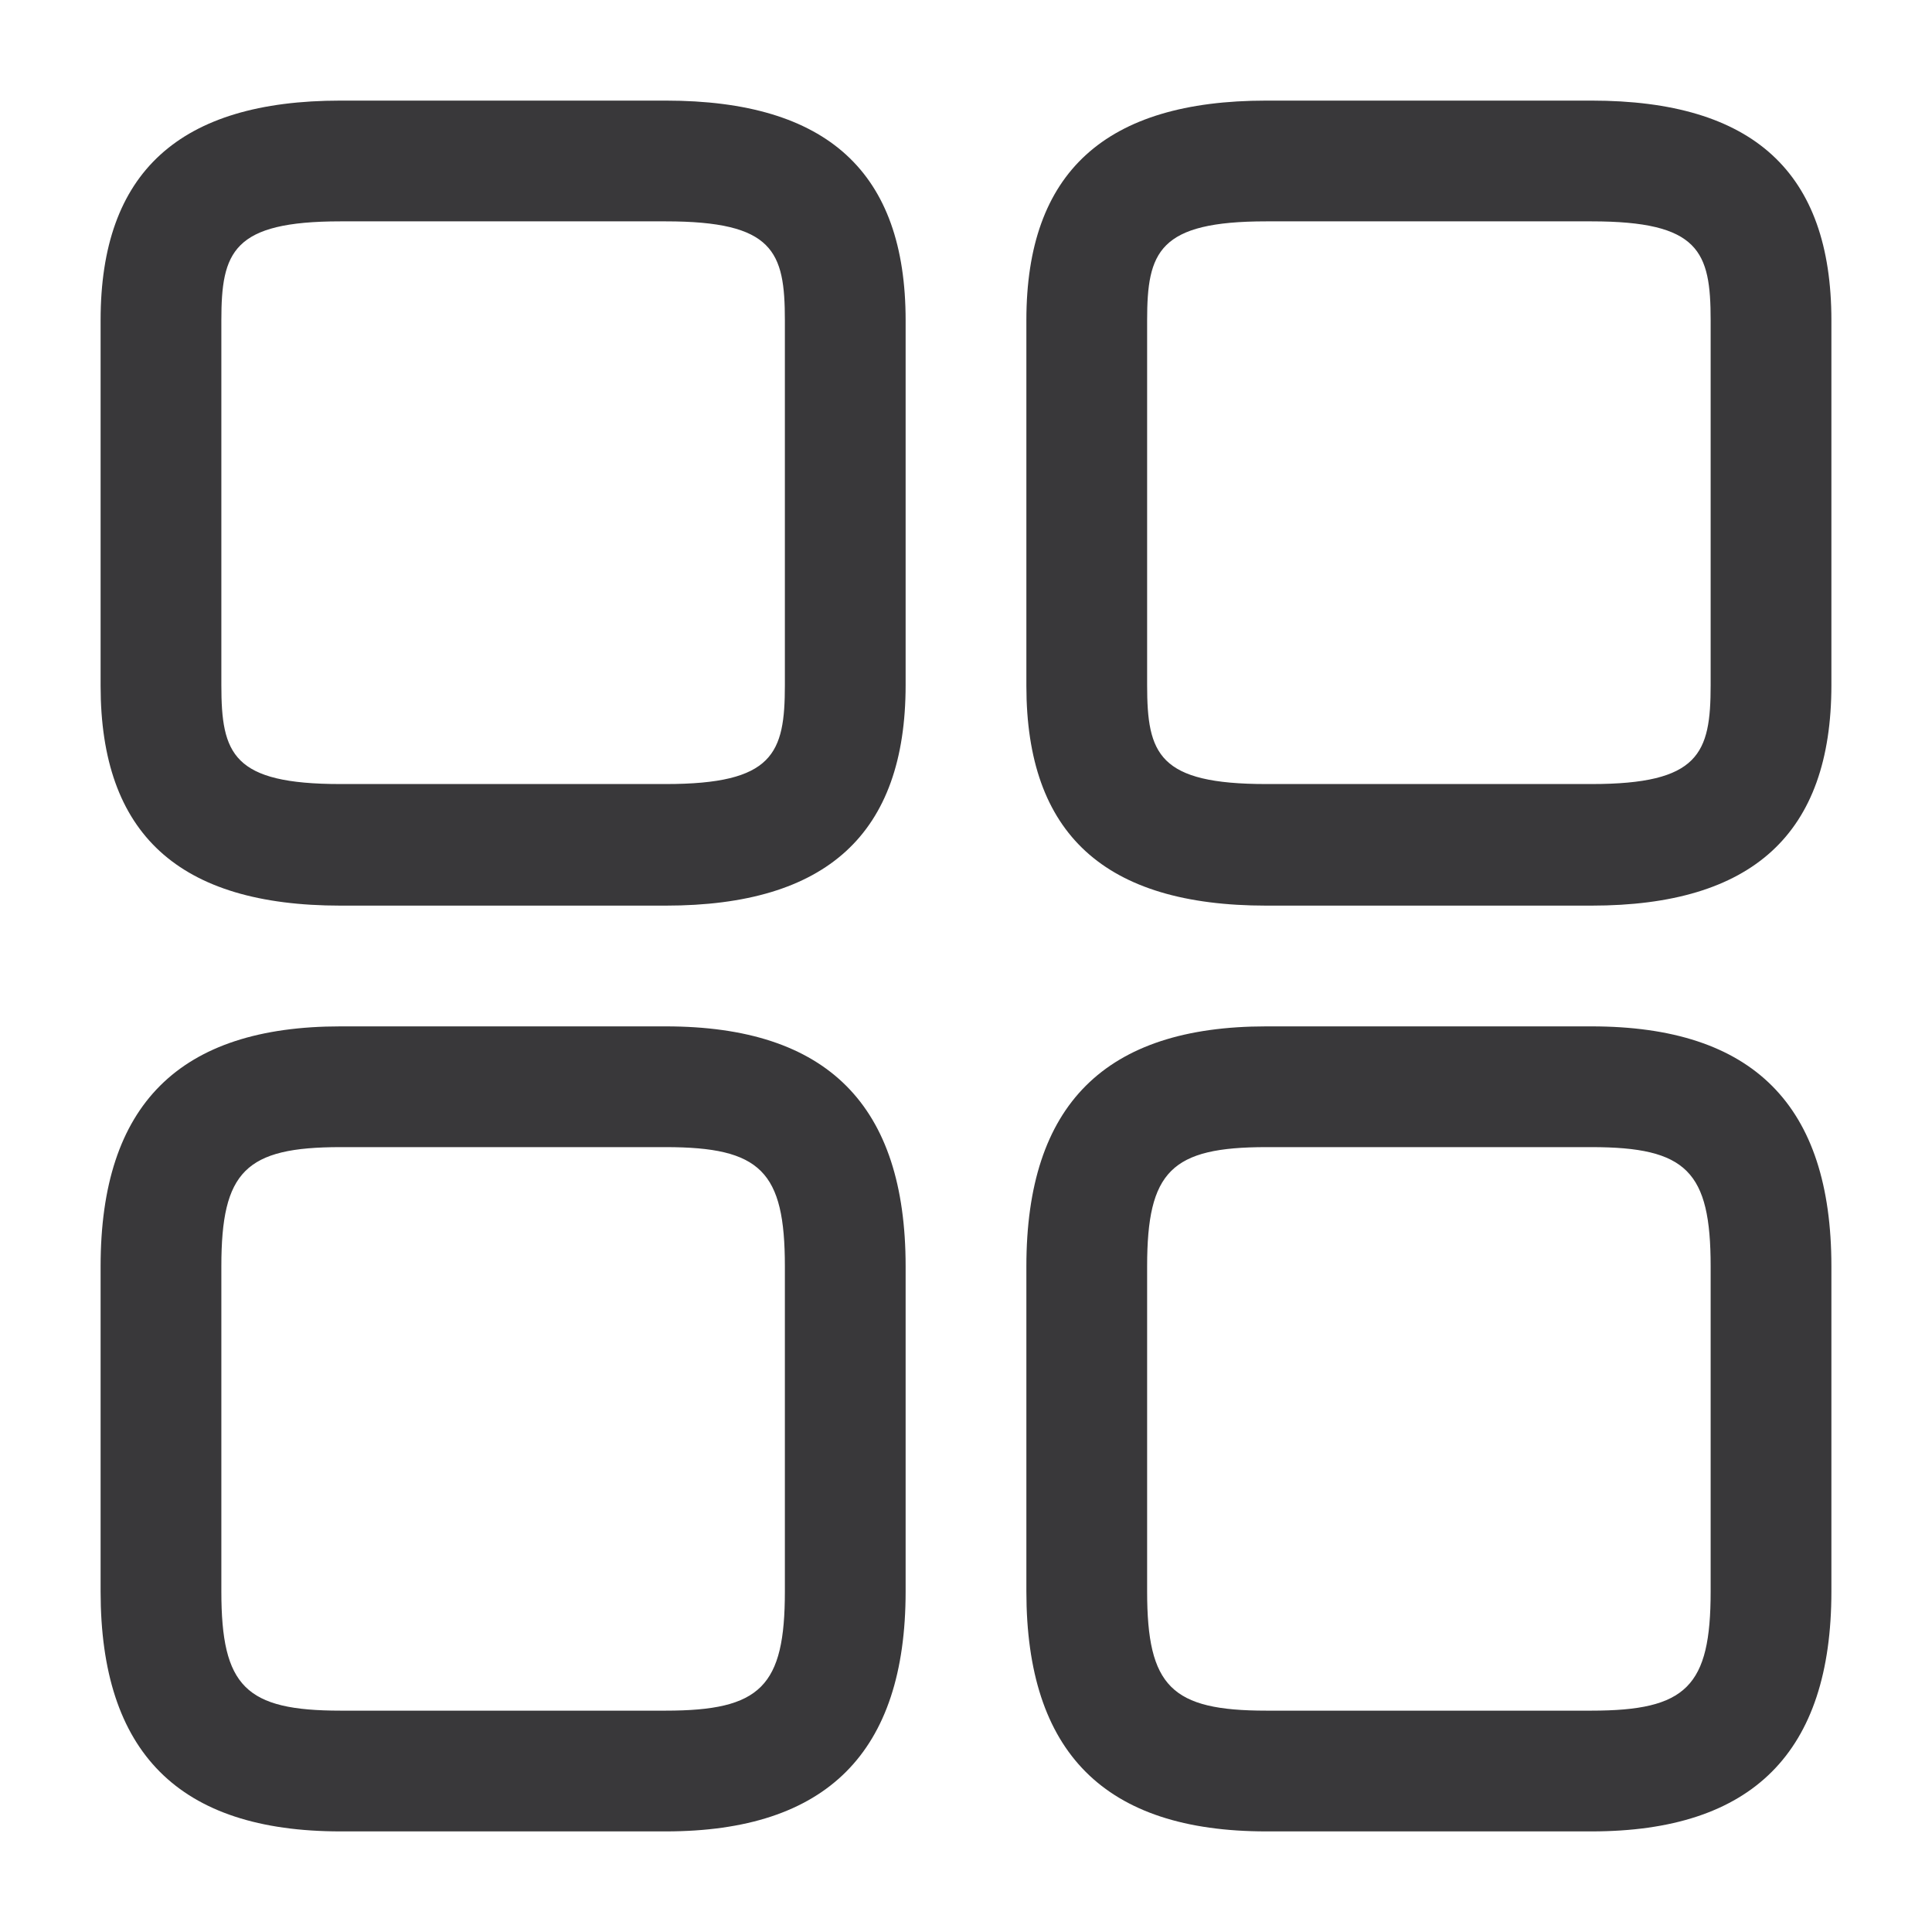 <svg xmlns="http://www.w3.org/2000/svg" width="28" height="28" viewBox="0 0 28 28">
  <g id="vuesax_outline_element-3" data-name="vuesax/outline/element-3" transform="translate(-620 -252)">
    <g id="element-3" transform="translate(620 252)">
      <path id="Vector" d="M8.19,11.667H3.477C1.132,11.667,0,10.628,0,8.482v-5.3C0,1.038,1.143,0,3.477,0H8.19c2.345,0,3.477,1.038,3.477,3.185V8.47C11.667,10.628,10.523,11.667,8.19,11.667ZM3.477,1.75c-1.563,0-1.727.443-1.727,1.435V8.47c0,1,.163,1.435,1.727,1.435H8.19c1.563,0,1.727-.443,1.727-1.435V3.185c0-1-.163-1.435-1.727-1.435Z" transform="translate(14.875 1.458)" fill="#39383a"/>
      <path id="Vector-2" data-name="Vector" d="M8.19,11.667H3.477C1.132,11.667,0,10.523,0,8.19V3.477C0,1.132,1.143,0,3.477,0H8.19c2.345,0,3.477,1.143,3.477,3.477V8.19C11.667,10.523,10.523,11.667,8.19,11.667ZM3.477,1.75C2.1,1.75,1.75,2.1,1.75,3.477V8.19c0,1.377.35,1.727,1.727,1.727H8.19c1.377,0,1.727-.35,1.727-1.727V3.477c0-1.377-.35-1.727-1.727-1.727Z" transform="translate(14.875 14.875)" fill="#39383a"/>
      <path id="Vector-3" data-name="Vector" d="M8.19,11.667H3.477C1.132,11.667,0,10.628,0,8.482v-5.3C0,1.038,1.143,0,3.477,0H8.19c2.345,0,3.477,1.038,3.477,3.185V8.47C11.667,10.628,10.523,11.667,8.19,11.667ZM3.477,1.75c-1.563,0-1.727.443-1.727,1.435V8.47c0,1,.163,1.435,1.727,1.435H8.19c1.563,0,1.727-.443,1.727-1.435V3.185c0-1-.163-1.435-1.727-1.435Z" transform="translate(1.458 1.458)" fill="#39383a"/>
      <path id="Vector-4" data-name="Vector" d="M8.19,11.667H3.477C1.132,11.667,0,10.523,0,8.19V3.477C0,1.132,1.143,0,3.477,0H8.19c2.345,0,3.477,1.143,3.477,3.477V8.19C11.667,10.523,10.523,11.667,8.19,11.667ZM3.477,1.75C2.1,1.75,1.75,2.1,1.75,3.477V8.19c0,1.377.35,1.727,1.727,1.727H8.19c1.377,0,1.727-.35,1.727-1.727V3.477c0-1.377-.35-1.727-1.727-1.727Z" transform="translate(1.458 14.875)" fill="#39383a"/>
      <path id="Vector-5" data-name="Vector" d="M0,0H28V28H0Z" fill="none" opacity="0"/>
    </g>
  </g>
</svg>
